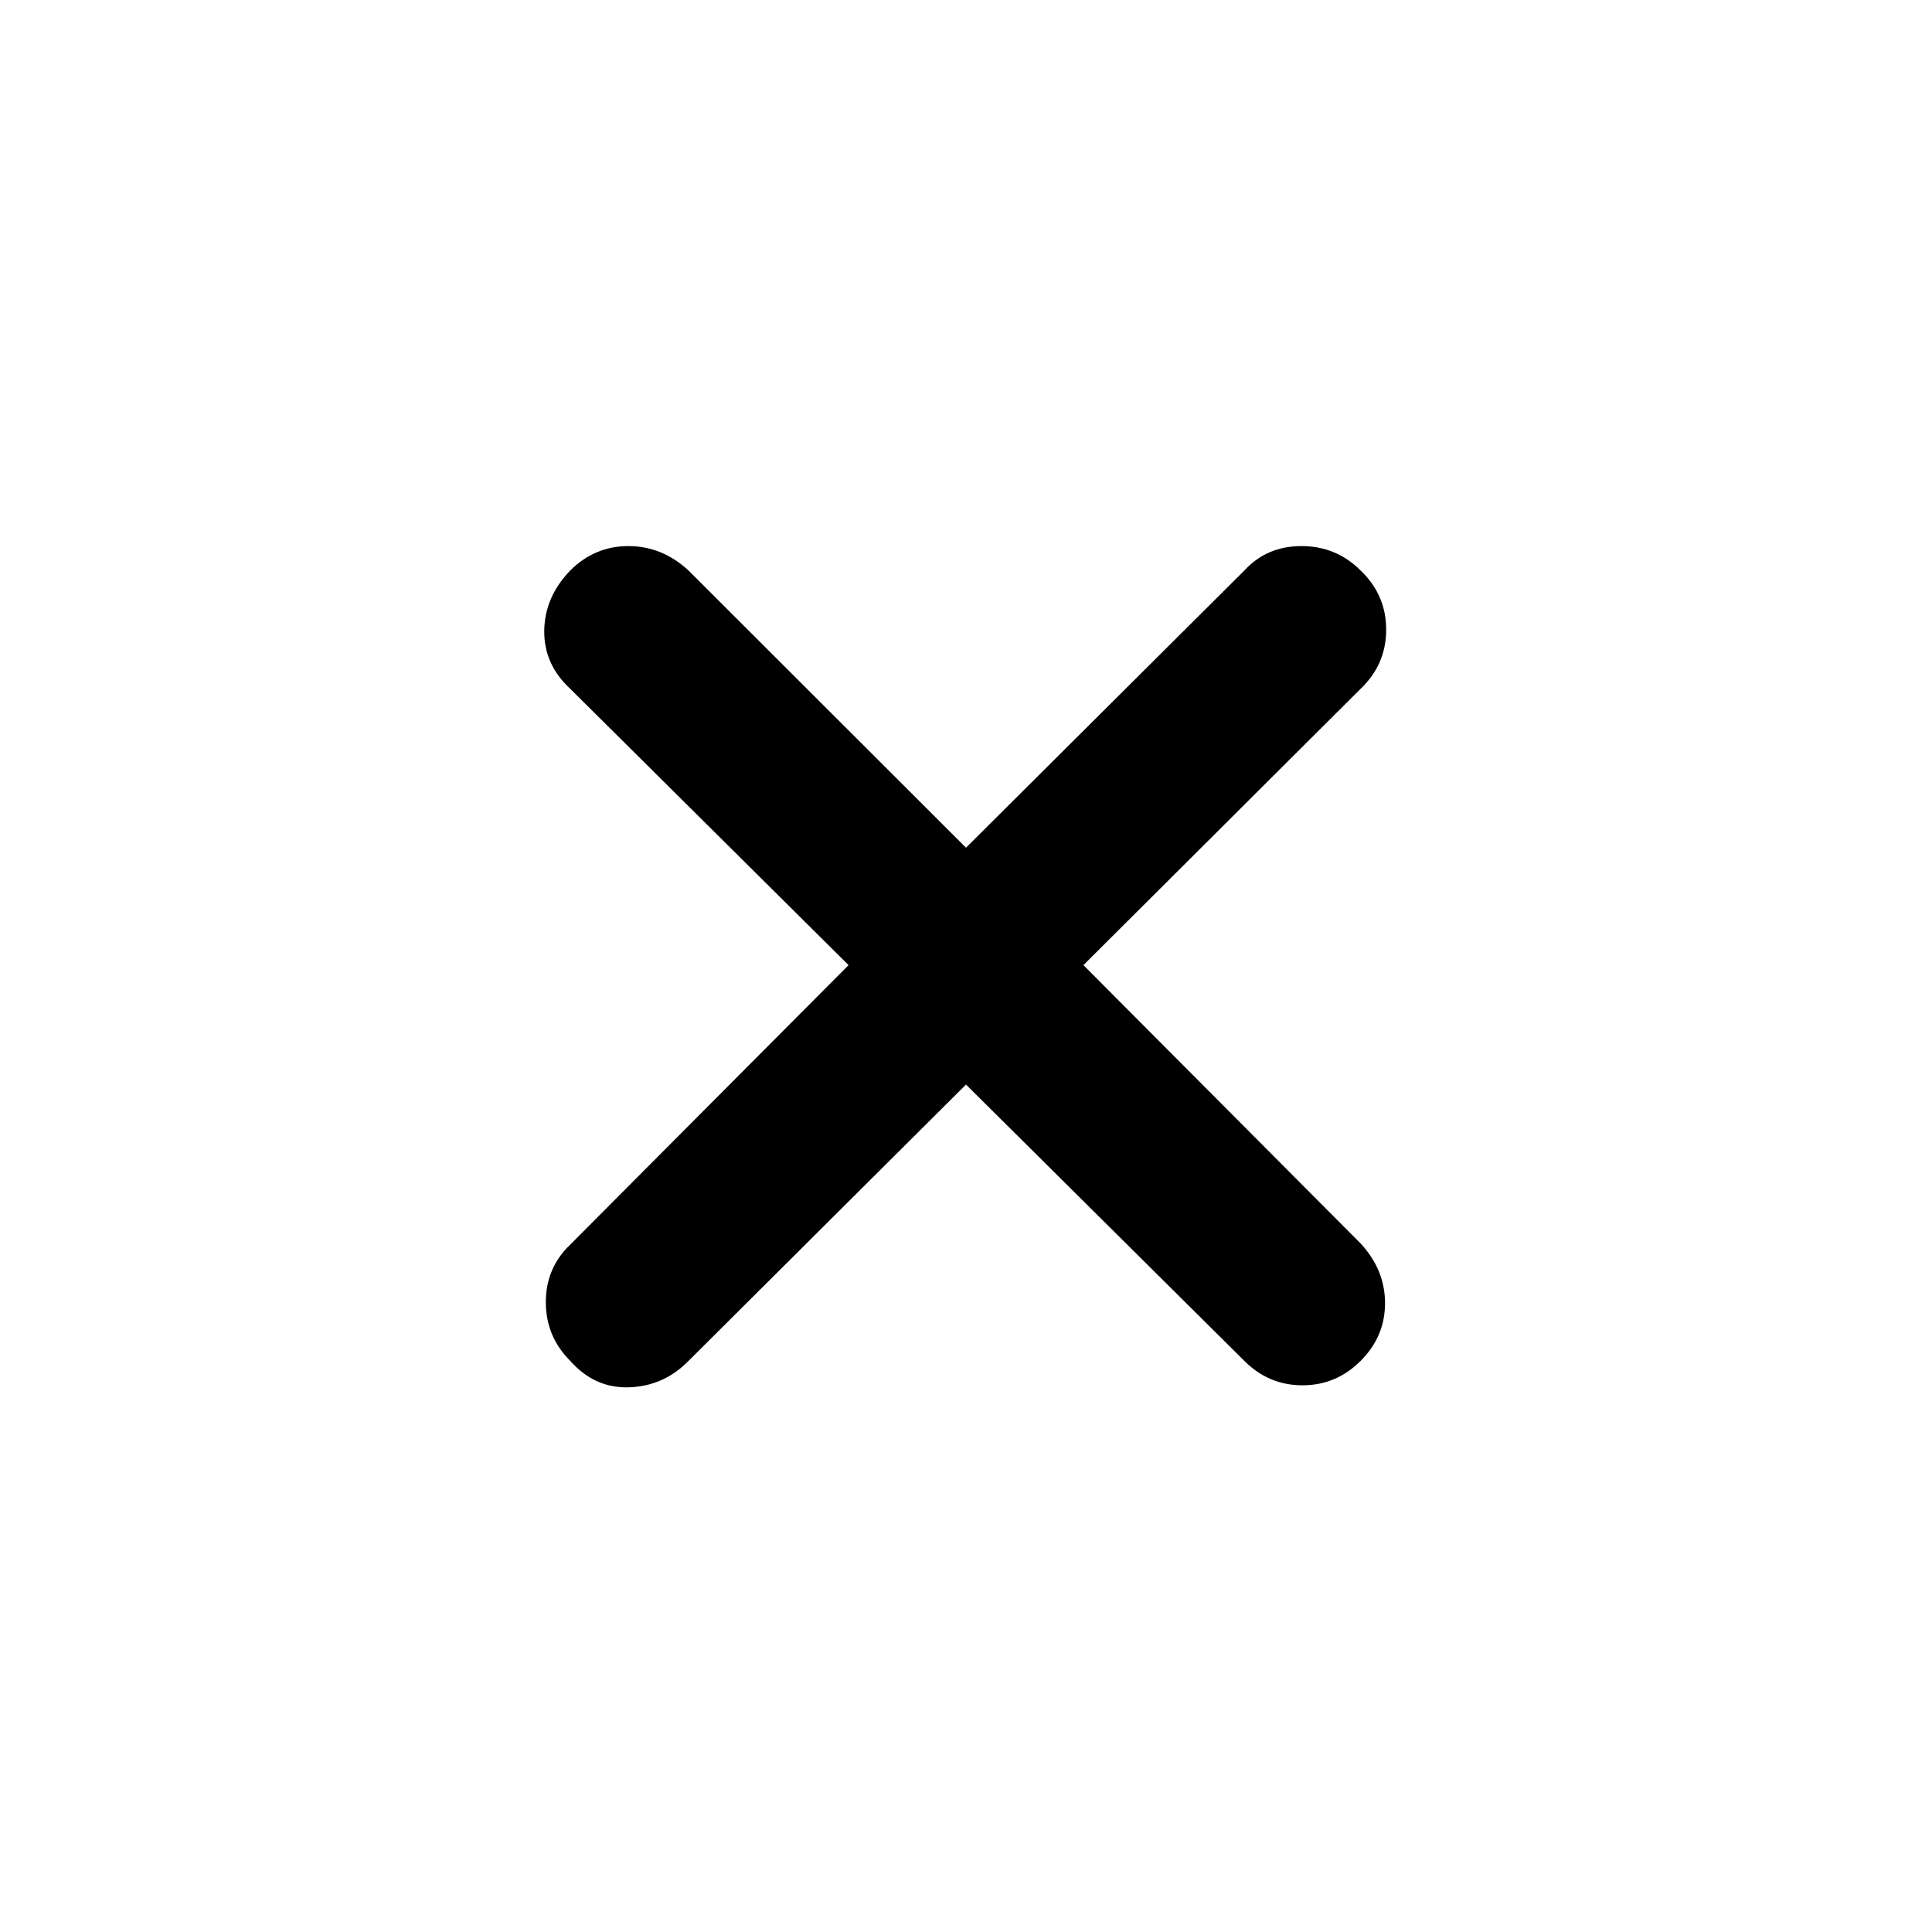 <svg xmlns="http://www.w3.org/2000/svg" height="48" viewBox="0 -960 960 960" width="48"><path d="M480-421.087 341.696-283.348q-12.13 12.13-29.174 12.696-17.043.565-29.174-13.131-12.13-12.13-12.13-29.174 0-17.044 12.13-28.609l138.304-138.869-138.304-137.303q-13.13-12.131-12.913-28.892.217-16.761 12.913-29.891 12.131-12.131 28.892-12.131t29.891 12.131L480-538.783l138.304-137.738q11.13-12.131 28.391-12.131 17.261 0 29.392 12.131 12.695 12.13 12.695 29.391 0 17.261-12.695 29.392L538.348-480.435l137.739 138.304q12.13 13.13 12.13 29.674 0 16.544-12.13 28.674-12.131 12.131-28.892 12.131t-28.891-12.131L480-421.087Z"/></svg>